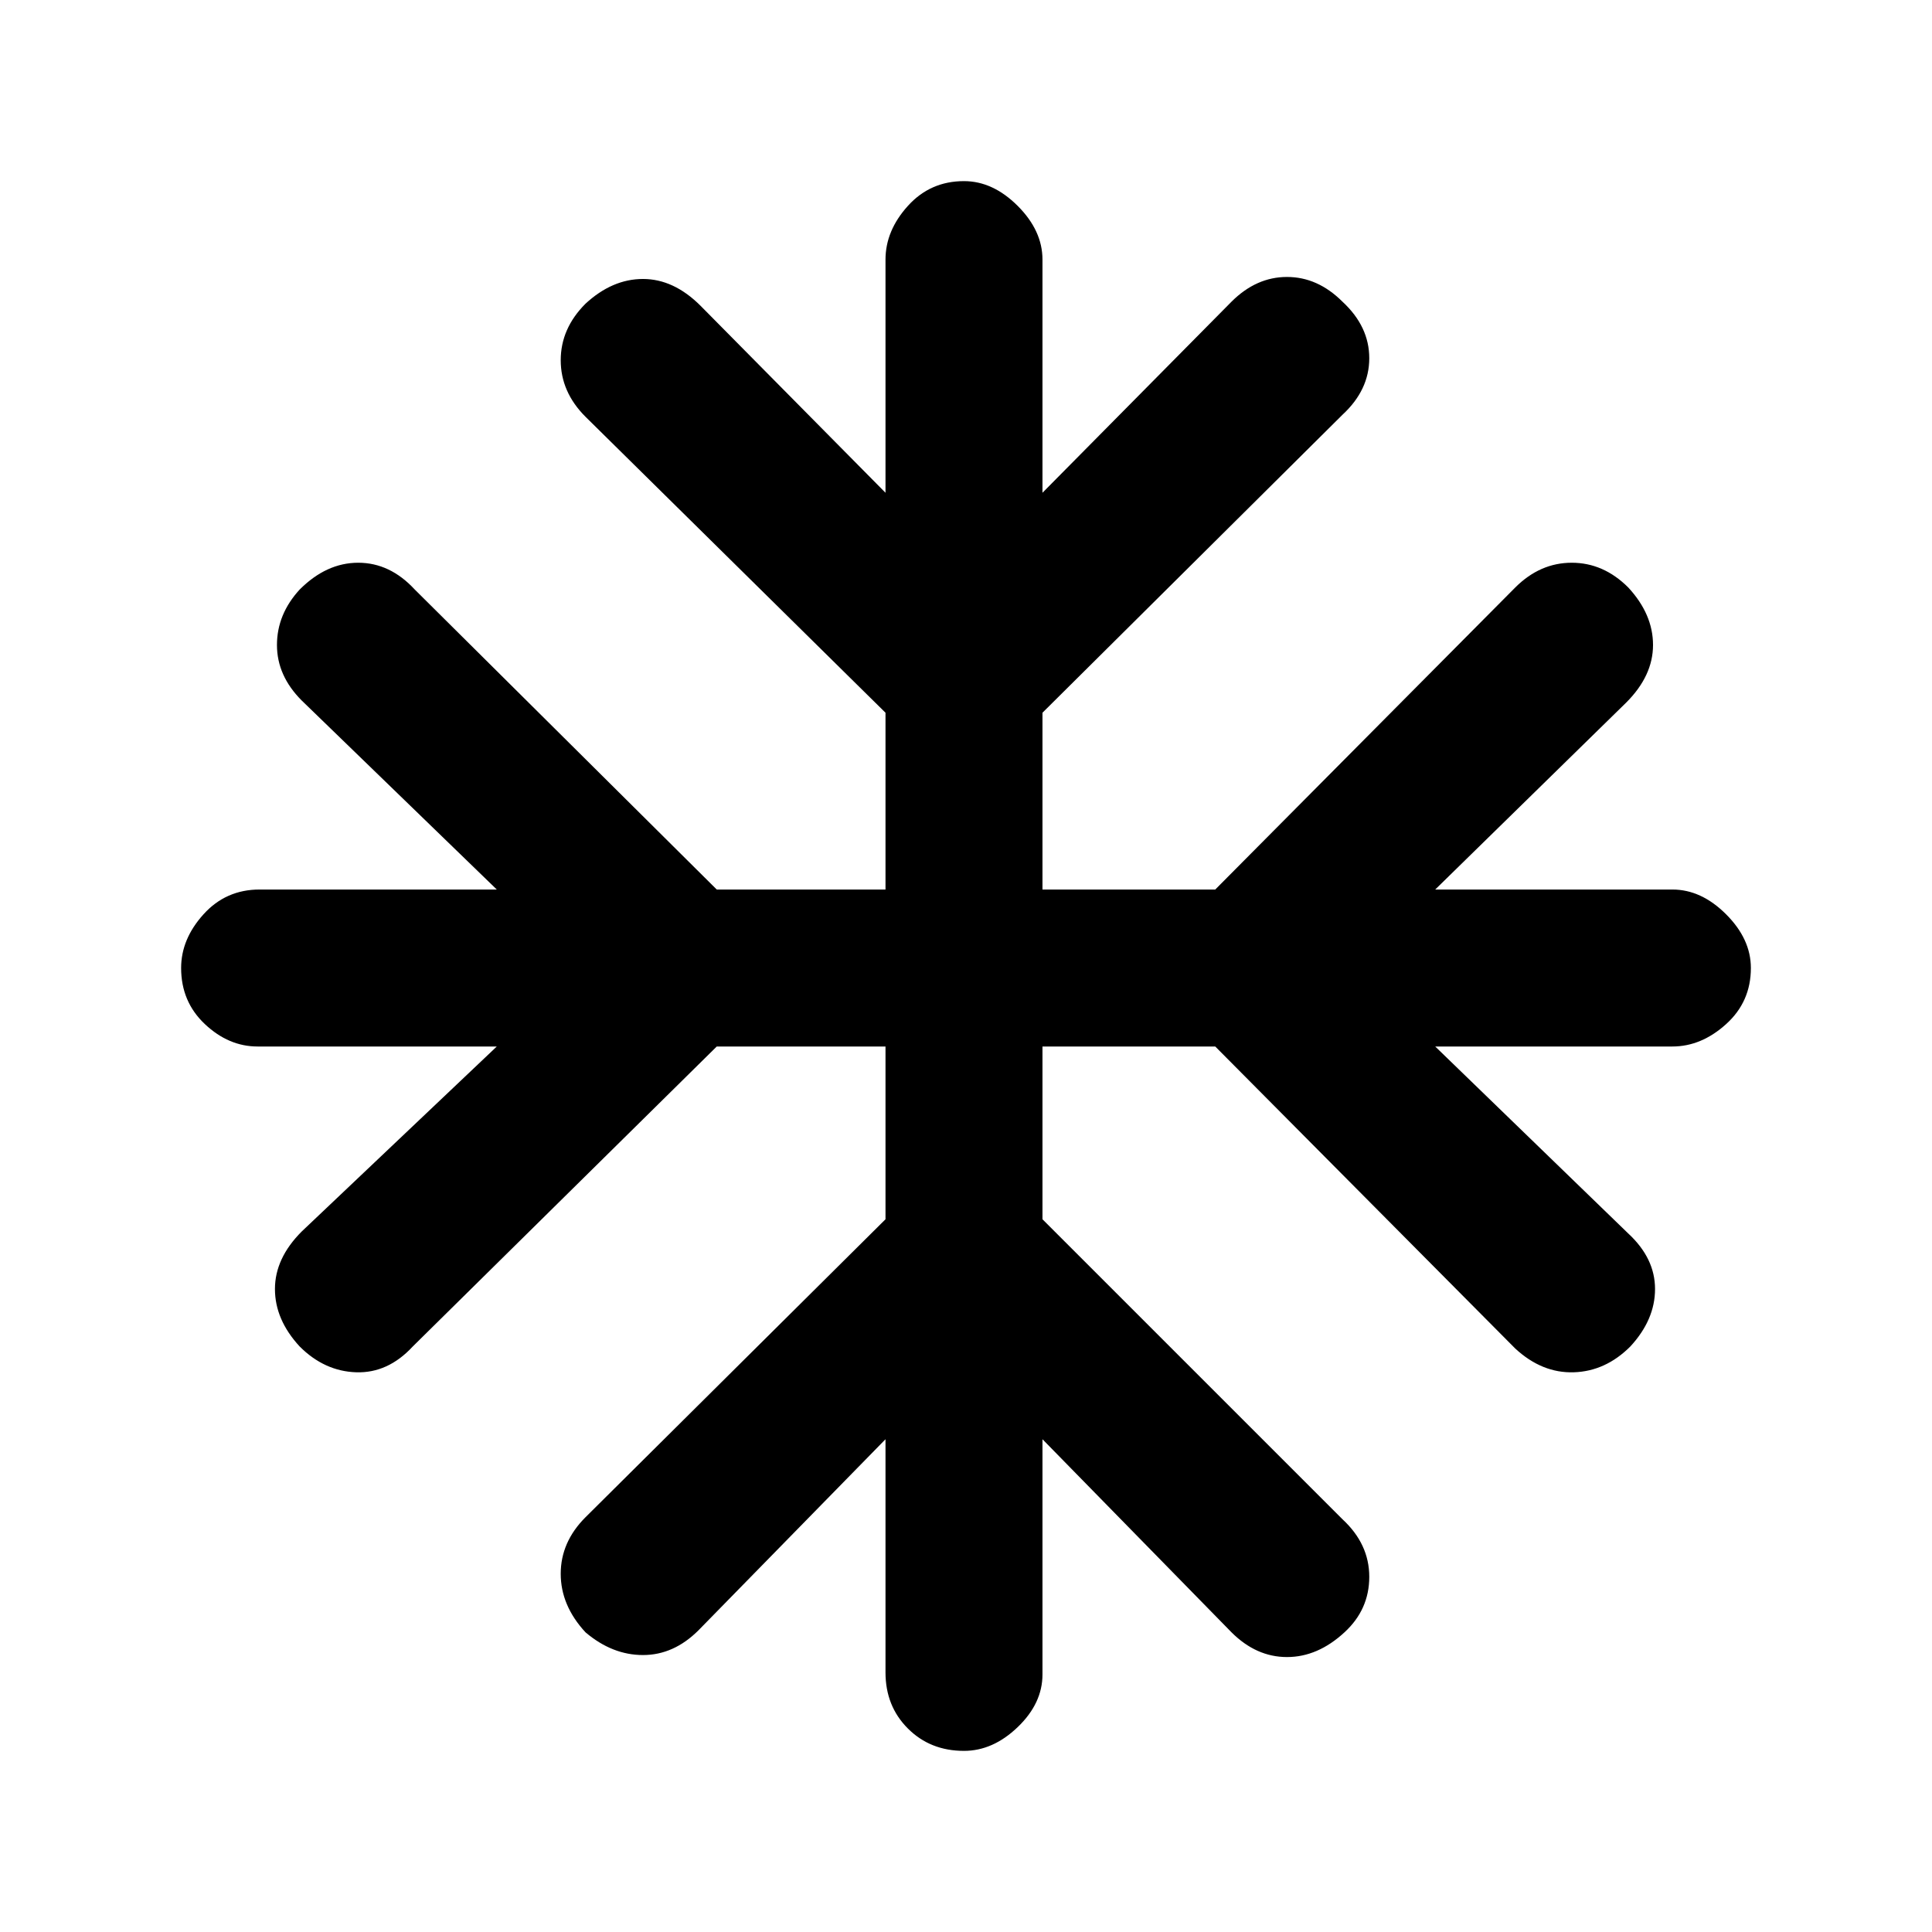 <svg xmlns="http://www.w3.org/2000/svg" height="20" viewBox="0 -960 960 960" width="20"><path d="m440-244.85-92.92 94.93q-12.31 12.3-27.58 12.3-15.27 0-28.58-11.3-12.3-13.31-12.3-29.08 0-15.77 12.3-28.08L440-354.15V-440h-83.85L205.08-290.92q-12.31 13.3-28.08 12.8-15.77-.5-28.08-12.8-12.3-13.31-12.3-28.58 0-15.27 13.3-28.58L246.85-440H128q-14.38 0-26.19-11.12Q90-462.23 90-479q0-14.38 11.12-26.69Q112.23-518 129-518h117.85l-96.93-93.92q-12.3-12.31-12.3-27.58 0-15.27 11.3-27.58 13.31-13.3 29.08-13.3 15.77 0 28.08 13.3L356.15-518H440v-87.85L290.92-752.92q-12.3-12.31-12.3-28.08 0-15.77 12.3-28.08 13.31-12.3 28.58-12.3 15.27 0 28.58 13.3L440-715.15V-831q0-14.38 11.12-26.69Q462.23-870 479-870q14.38 0 26.69 12.31T518-831v115.85l93.92-94.93q12.31-12.3 27.58-12.3 15.27 0 27.58 12.3 13.3 12.31 13.3 28.08 0 15.77-13.3 28.08L518-605.85V-518h85.85l149.07-150.08q12.31-12.3 28.08-12.3 15.77 0 28.08 12.3 12.3 13.31 12.3 28.58 0 15.27-13.3 28.58L713.15-518H831q14.38 0 26.69 12.31T870-479q0 16.77-12.31 27.88Q845.38-440 831-440H713.15l95.93 92.92q13.3 12.31 13.3 27.58 0 15.27-12.3 28.58-12.31 12.3-28.08 12.8-15.77.5-29.08-11.8L603.85-440H518v85.85l149.08 149.07q13.3 12.31 13.3 28.58 0 16.27-12.3 27.58-13.31 12.3-28.58 12.3-15.27 0-27.58-12.3L518-244.85V-128q0 14.38-12.31 26.19T479-90q-16.77 0-27.88-11.12Q440-112.23 440-129v-115.85Z"/></svg>